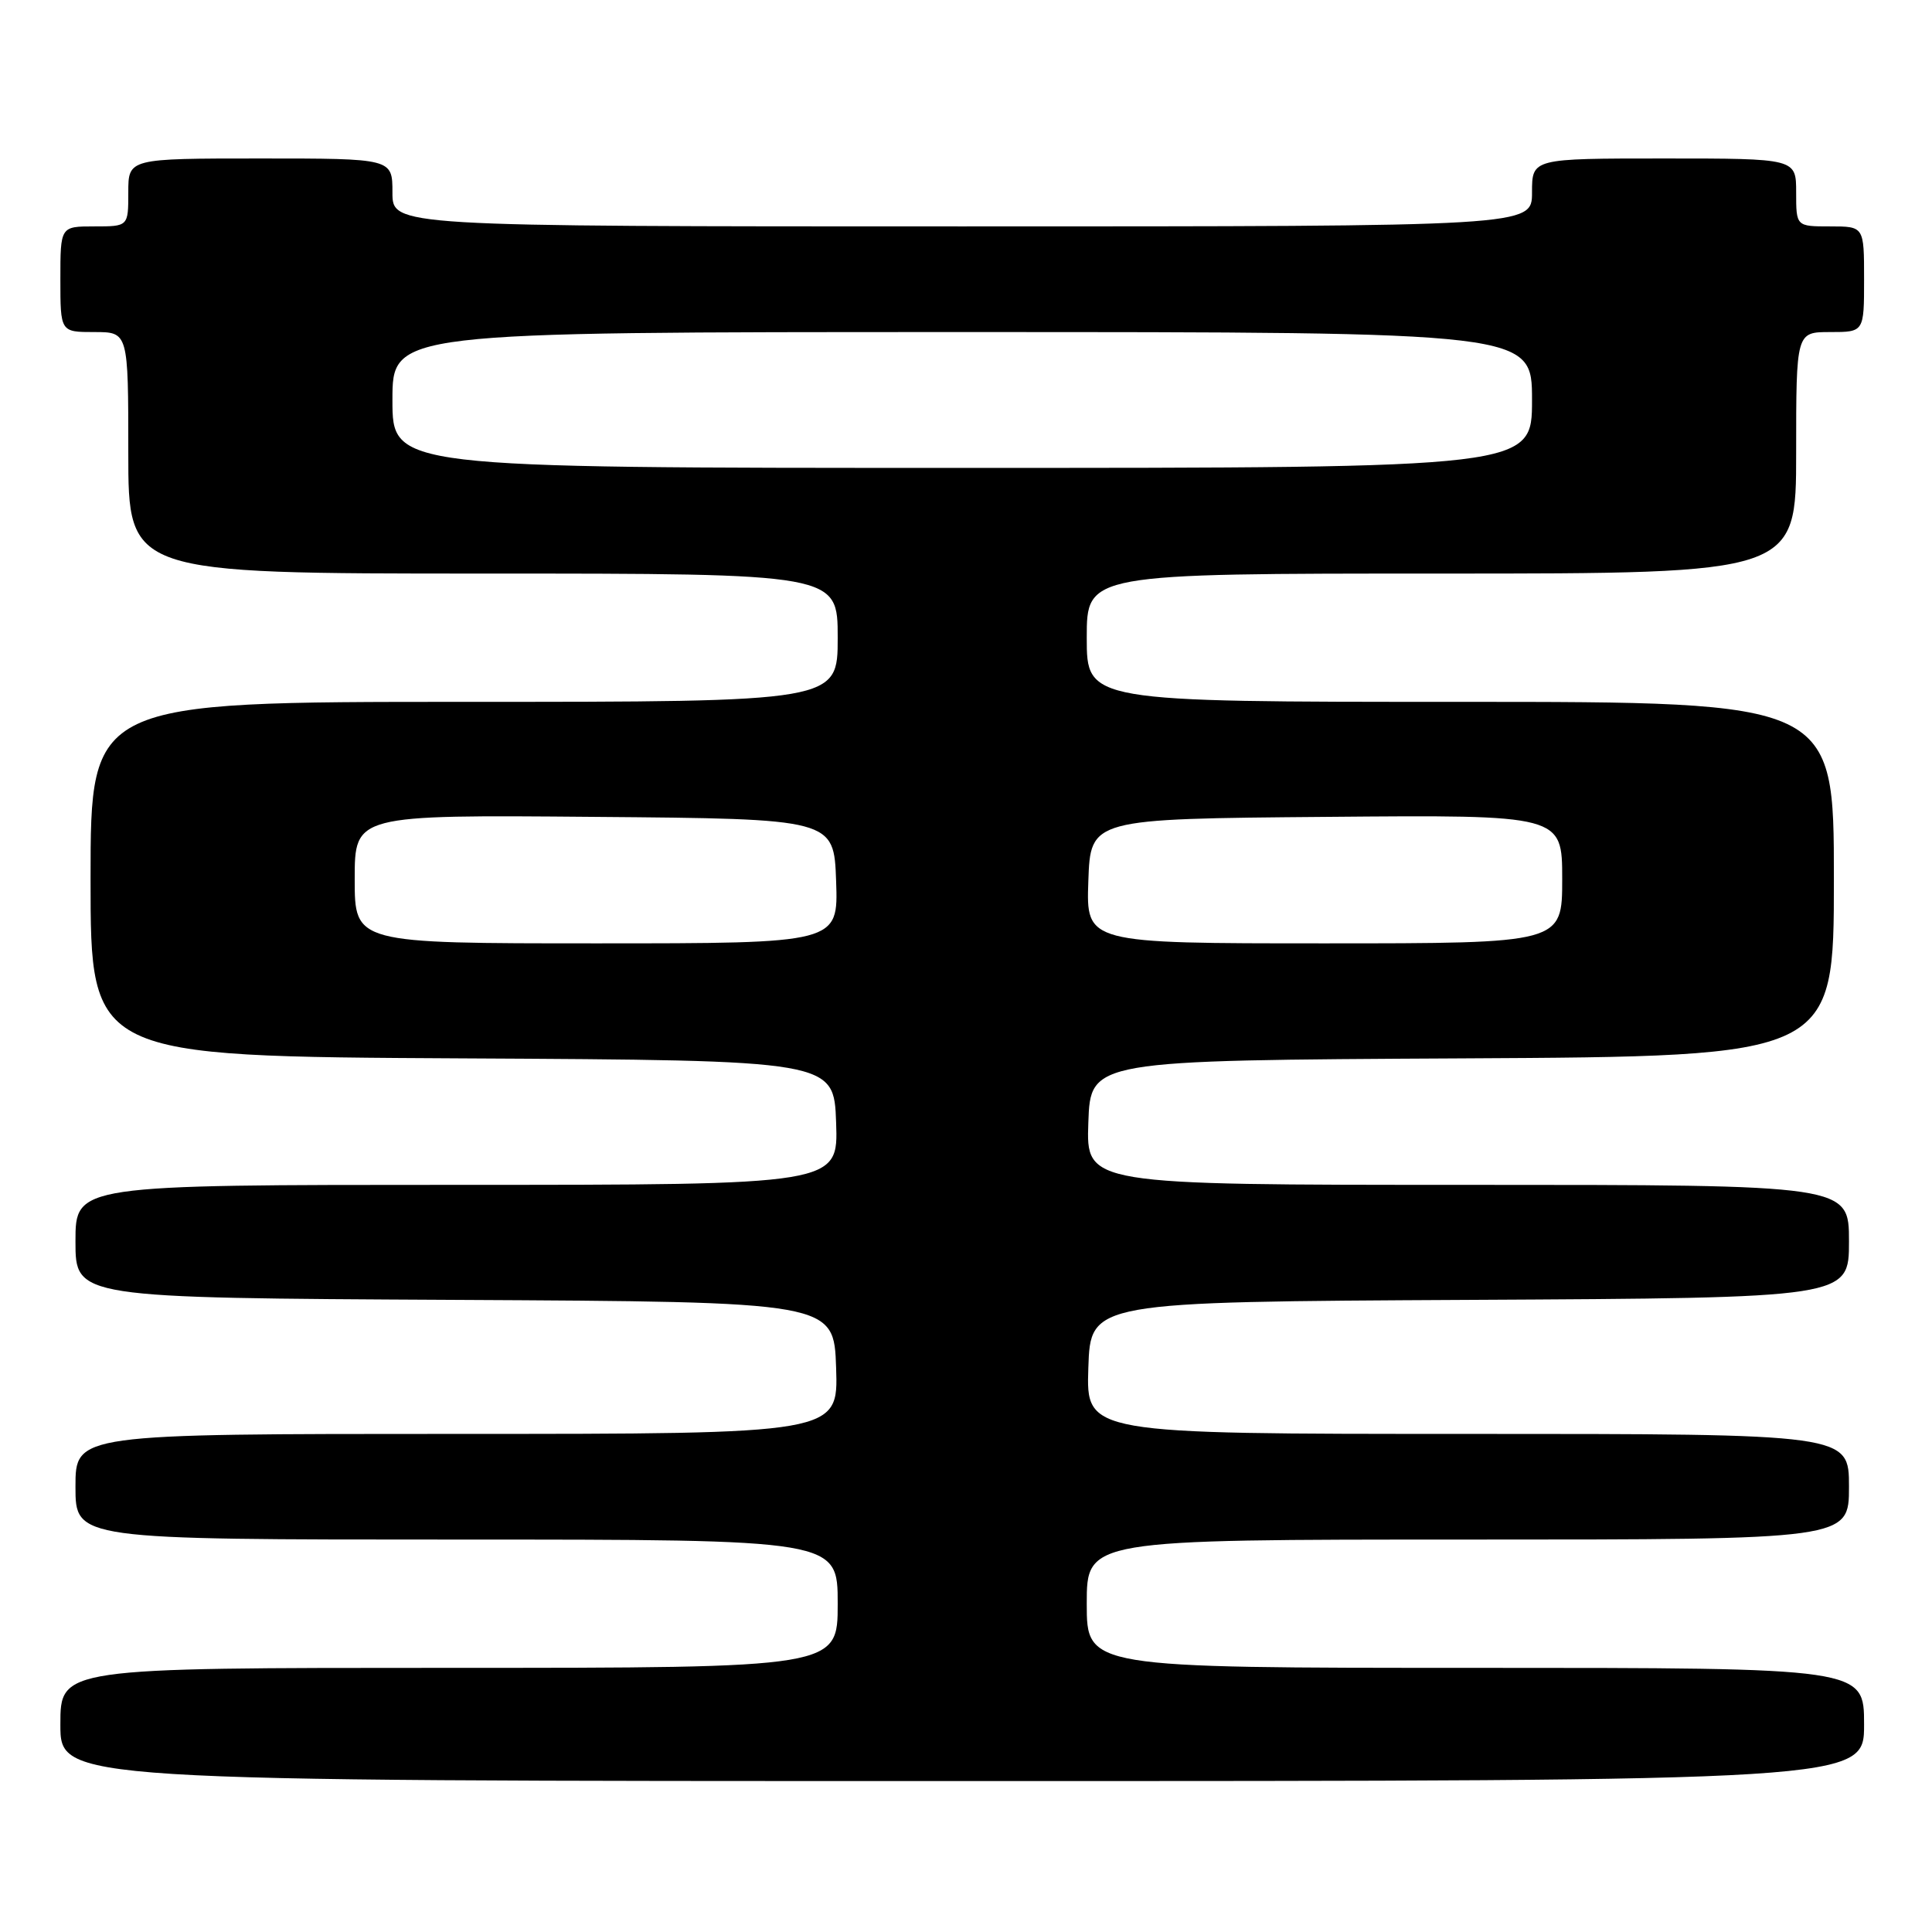 <?xml version="1.0" encoding="UTF-8" standalone="no"?>
<!DOCTYPE svg PUBLIC "-//W3C//DTD SVG 1.1//EN" "http://www.w3.org/Graphics/SVG/1.1/DTD/svg11.dtd" >
<svg xmlns="http://www.w3.org/2000/svg" xmlns:xlink="http://www.w3.org/1999/xlink" version="1.1" viewBox="0 0 256 256">
 <g >
 <path fill="currentColor"
d=" M 247.00 228.50 C 247.00 221.00 247.00 221.00 195.50 221.00 C 144.00 221.00 144.00 221.00 144.00 212.50 C 144.00 204.00 144.00 204.00 194.50 204.00 C 245.00 204.00 245.00 204.00 245.00 197.00 C 245.00 190.00 245.00 190.00 194.46 190.00 C 143.92 190.00 143.92 190.00 144.21 181.25 C 144.50 172.50 144.50 172.50 194.75 172.24 C 245.00 171.98 245.00 171.98 245.00 164.49 C 245.00 157.00 245.00 157.00 194.46 157.00 C 143.92 157.00 143.92 157.00 144.21 148.75 C 144.50 140.50 144.50 140.50 193.75 140.24 C 243.00 139.98 243.00 139.98 243.00 116.49 C 243.00 93.00 243.00 93.00 193.50 93.00 C 144.00 93.00 144.00 93.00 144.00 84.50 C 144.00 76.00 144.00 76.00 191.00 76.00 C 238.00 76.00 238.00 76.00 238.00 60.00 C 238.00 44.00 238.00 44.00 242.50 44.00 C 247.00 44.00 247.00 44.00 247.00 37.00 C 247.00 30.00 247.00 30.00 242.50 30.00 C 238.00 30.00 238.00 30.00 238.00 25.50 C 238.00 21.00 238.00 21.00 220.50 21.00 C 203.00 21.00 203.00 21.00 203.00 25.50 C 203.00 30.00 203.00 30.00 127.50 30.00 C 52.00 30.00 52.00 30.00 52.00 25.50 C 52.00 21.00 52.00 21.00 34.50 21.00 C 17.00 21.00 17.00 21.00 17.00 25.50 C 17.00 30.00 17.00 30.00 12.50 30.00 C 8.00 30.00 8.00 30.00 8.00 37.00 C 8.00 44.00 8.00 44.00 12.50 44.00 C 17.00 44.00 17.00 44.00 17.00 60.00 C 17.00 76.00 17.00 76.00 64.00 76.00 C 111.00 76.00 111.00 76.00 111.00 84.50 C 111.00 93.00 111.00 93.00 61.50 93.00 C 12.00 93.00 12.00 93.00 12.00 116.49 C 12.00 139.98 12.00 139.98 61.25 140.24 C 110.50 140.50 110.50 140.50 110.79 148.75 C 111.08 157.00 111.08 157.00 60.54 157.00 C 10.00 157.00 10.00 157.00 10.00 164.49 C 10.00 171.98 10.00 171.98 60.25 172.24 C 110.50 172.50 110.50 172.50 110.79 181.25 C 111.08 190.00 111.08 190.00 60.54 190.00 C 10.00 190.00 10.00 190.00 10.00 197.00 C 10.00 204.00 10.00 204.00 60.50 204.00 C 111.00 204.00 111.00 204.00 111.00 212.50 C 111.00 221.00 111.00 221.00 59.50 221.00 C 8.00 221.00 8.00 221.00 8.00 228.50 C 8.00 236.00 8.00 236.00 127.50 236.00 C 247.00 236.00 247.00 236.00 247.00 228.50 Z  M 47.00 116.49 C 47.00 107.97 47.00 107.97 78.75 108.24 C 110.50 108.50 110.50 108.50 110.79 116.75 C 111.08 125.00 111.08 125.00 79.04 125.00 C 47.00 125.00 47.00 125.00 47.00 116.49 Z  M 144.21 116.75 C 144.50 108.50 144.50 108.50 175.75 108.24 C 207.00 107.97 207.00 107.97 207.00 116.49 C 207.00 125.00 207.00 125.00 175.46 125.00 C 143.92 125.00 143.92 125.00 144.21 116.75 Z  M 52.00 53.00 C 52.00 44.00 52.00 44.00 127.50 44.00 C 203.00 44.00 203.00 44.00 203.00 53.00 C 203.00 62.00 203.00 62.00 127.50 62.00 C 52.00 62.00 52.00 62.00 52.00 53.00 Z "/>
</g>
</svg>